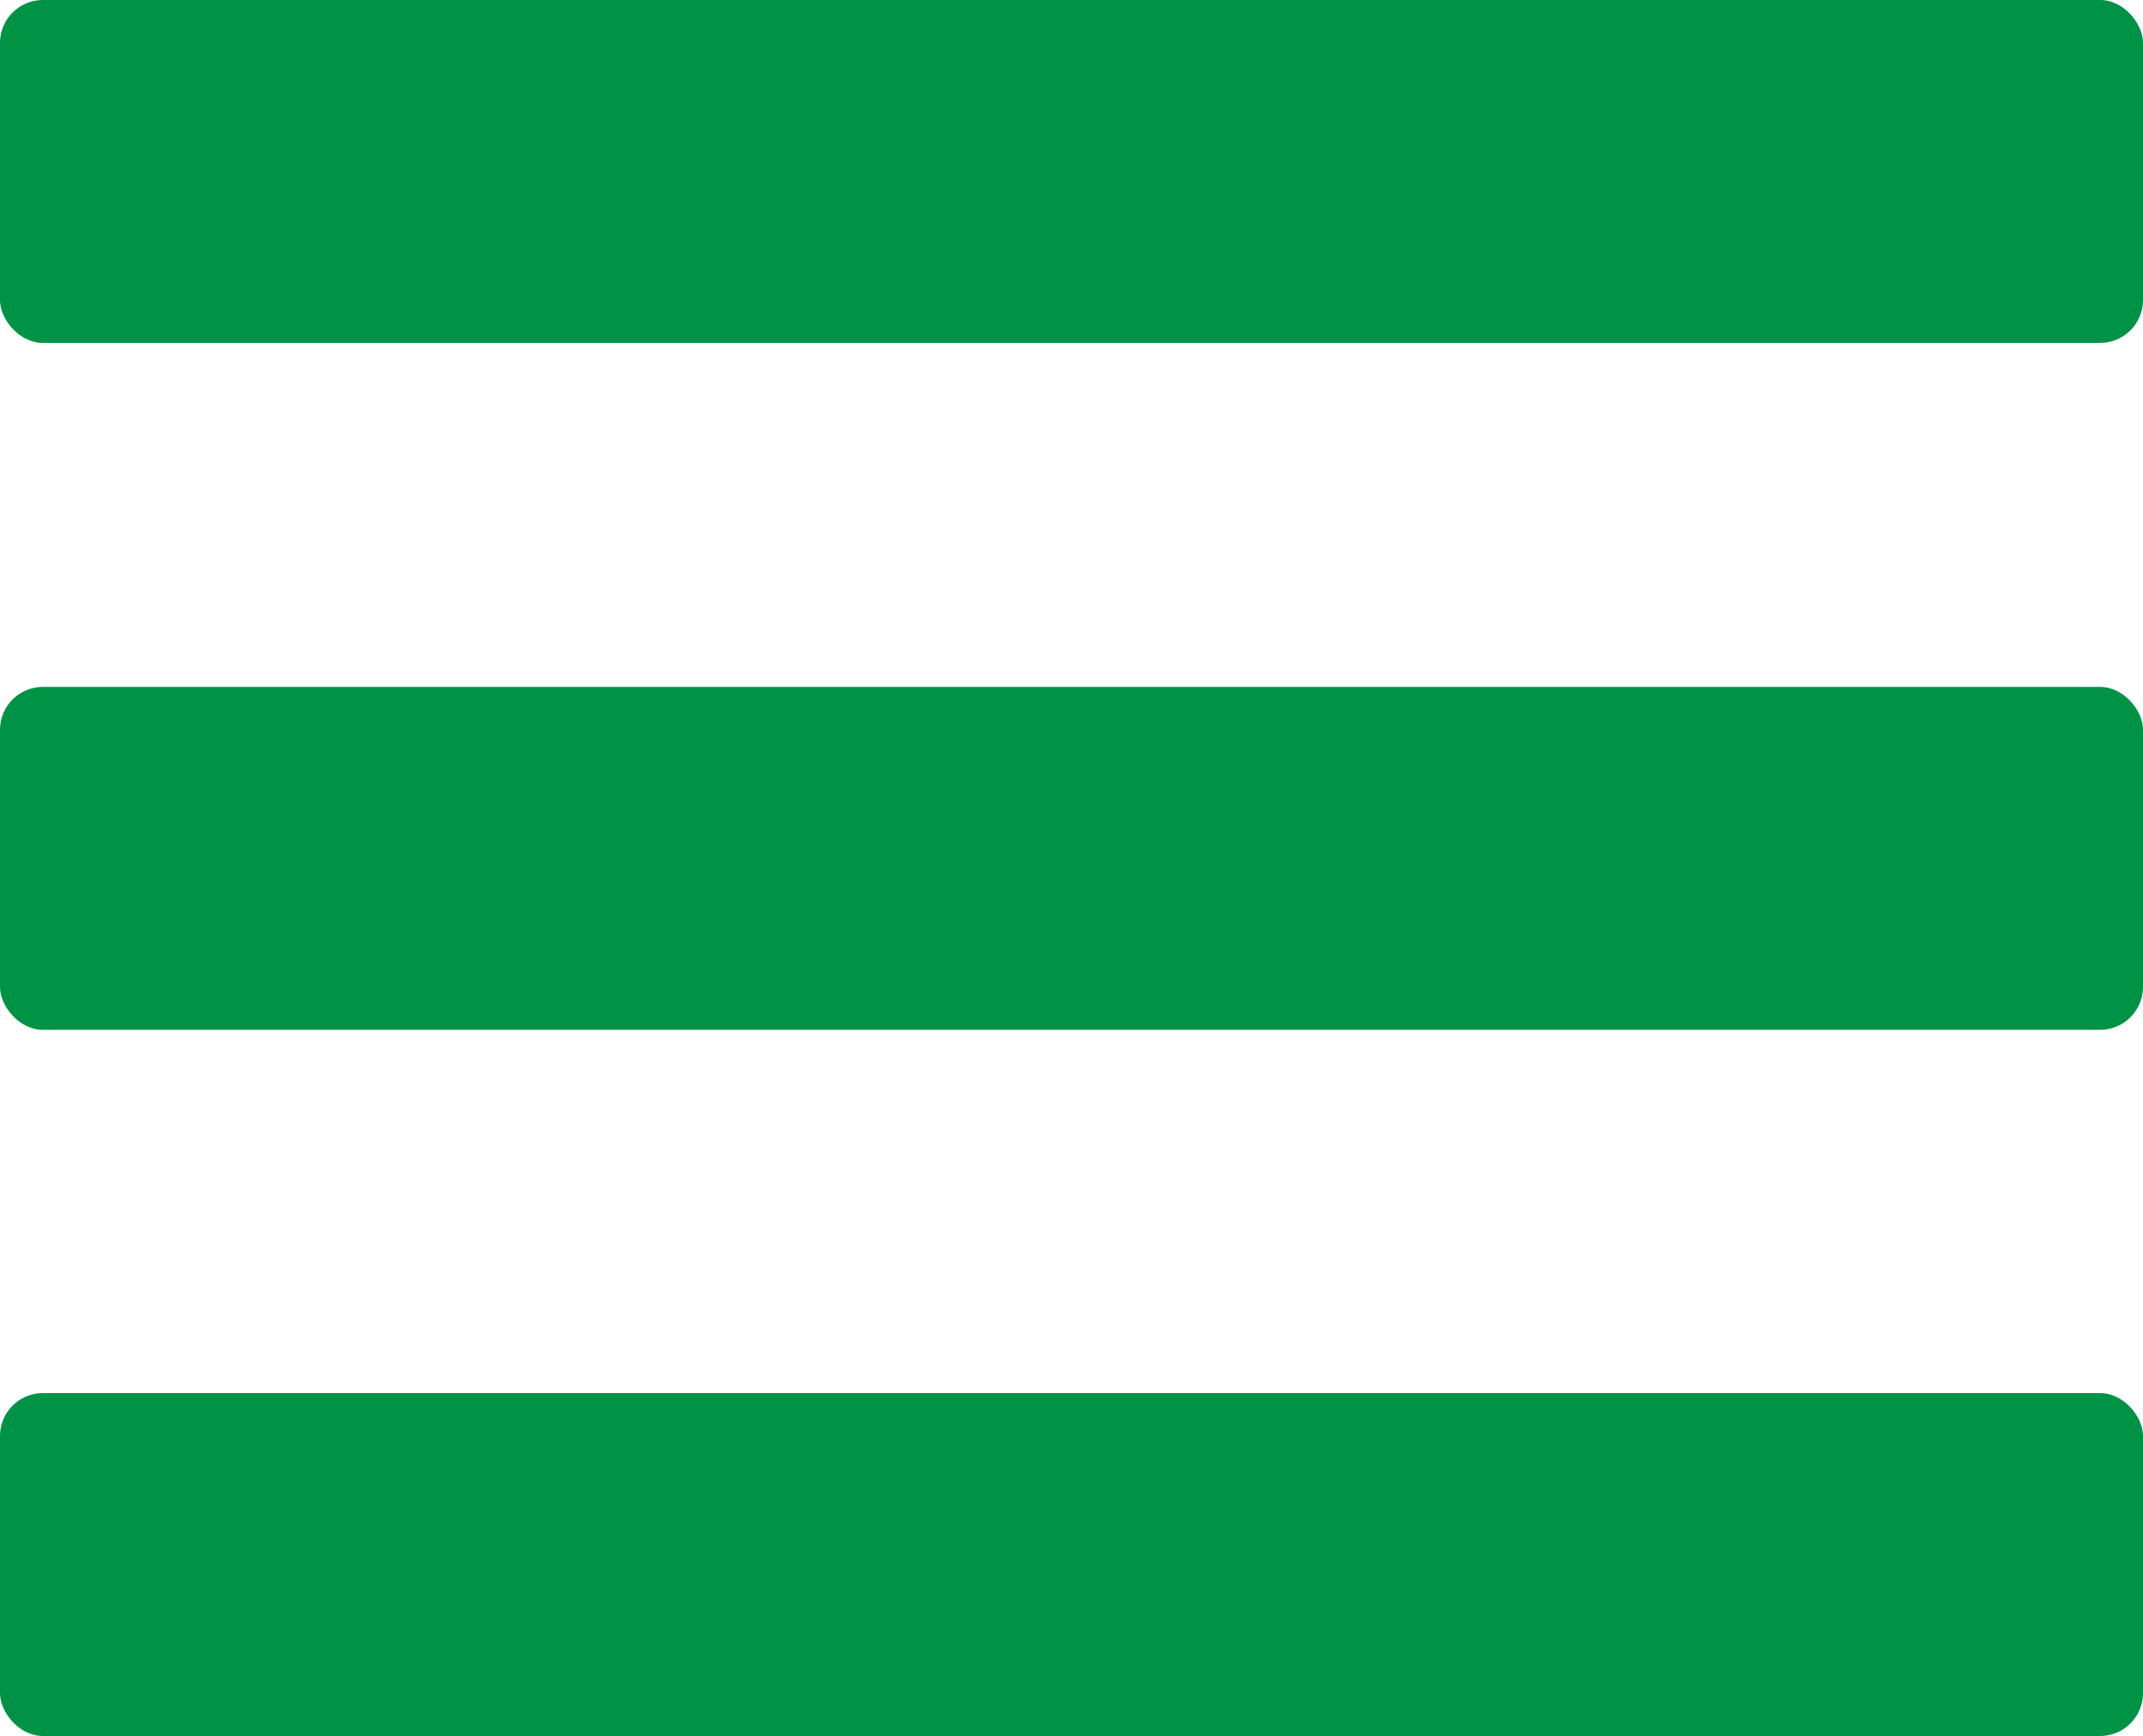 <svg id="Layer_2" data-name="Layer 2" xmlns="http://www.w3.org/2000/svg" viewBox="0 0 100 81"><defs><style>.cls-1{fill:#009245;}</style></defs><title>navicon-solid</title><rect class="cls-1" width="100" height="16" rx="2" ry="2"/><rect class="cls-1" y="65" width="100" height="16" rx="2" ry="2"/><rect class="cls-1" y="32.05" width="100" height="16" rx="2" ry="2"/></svg>